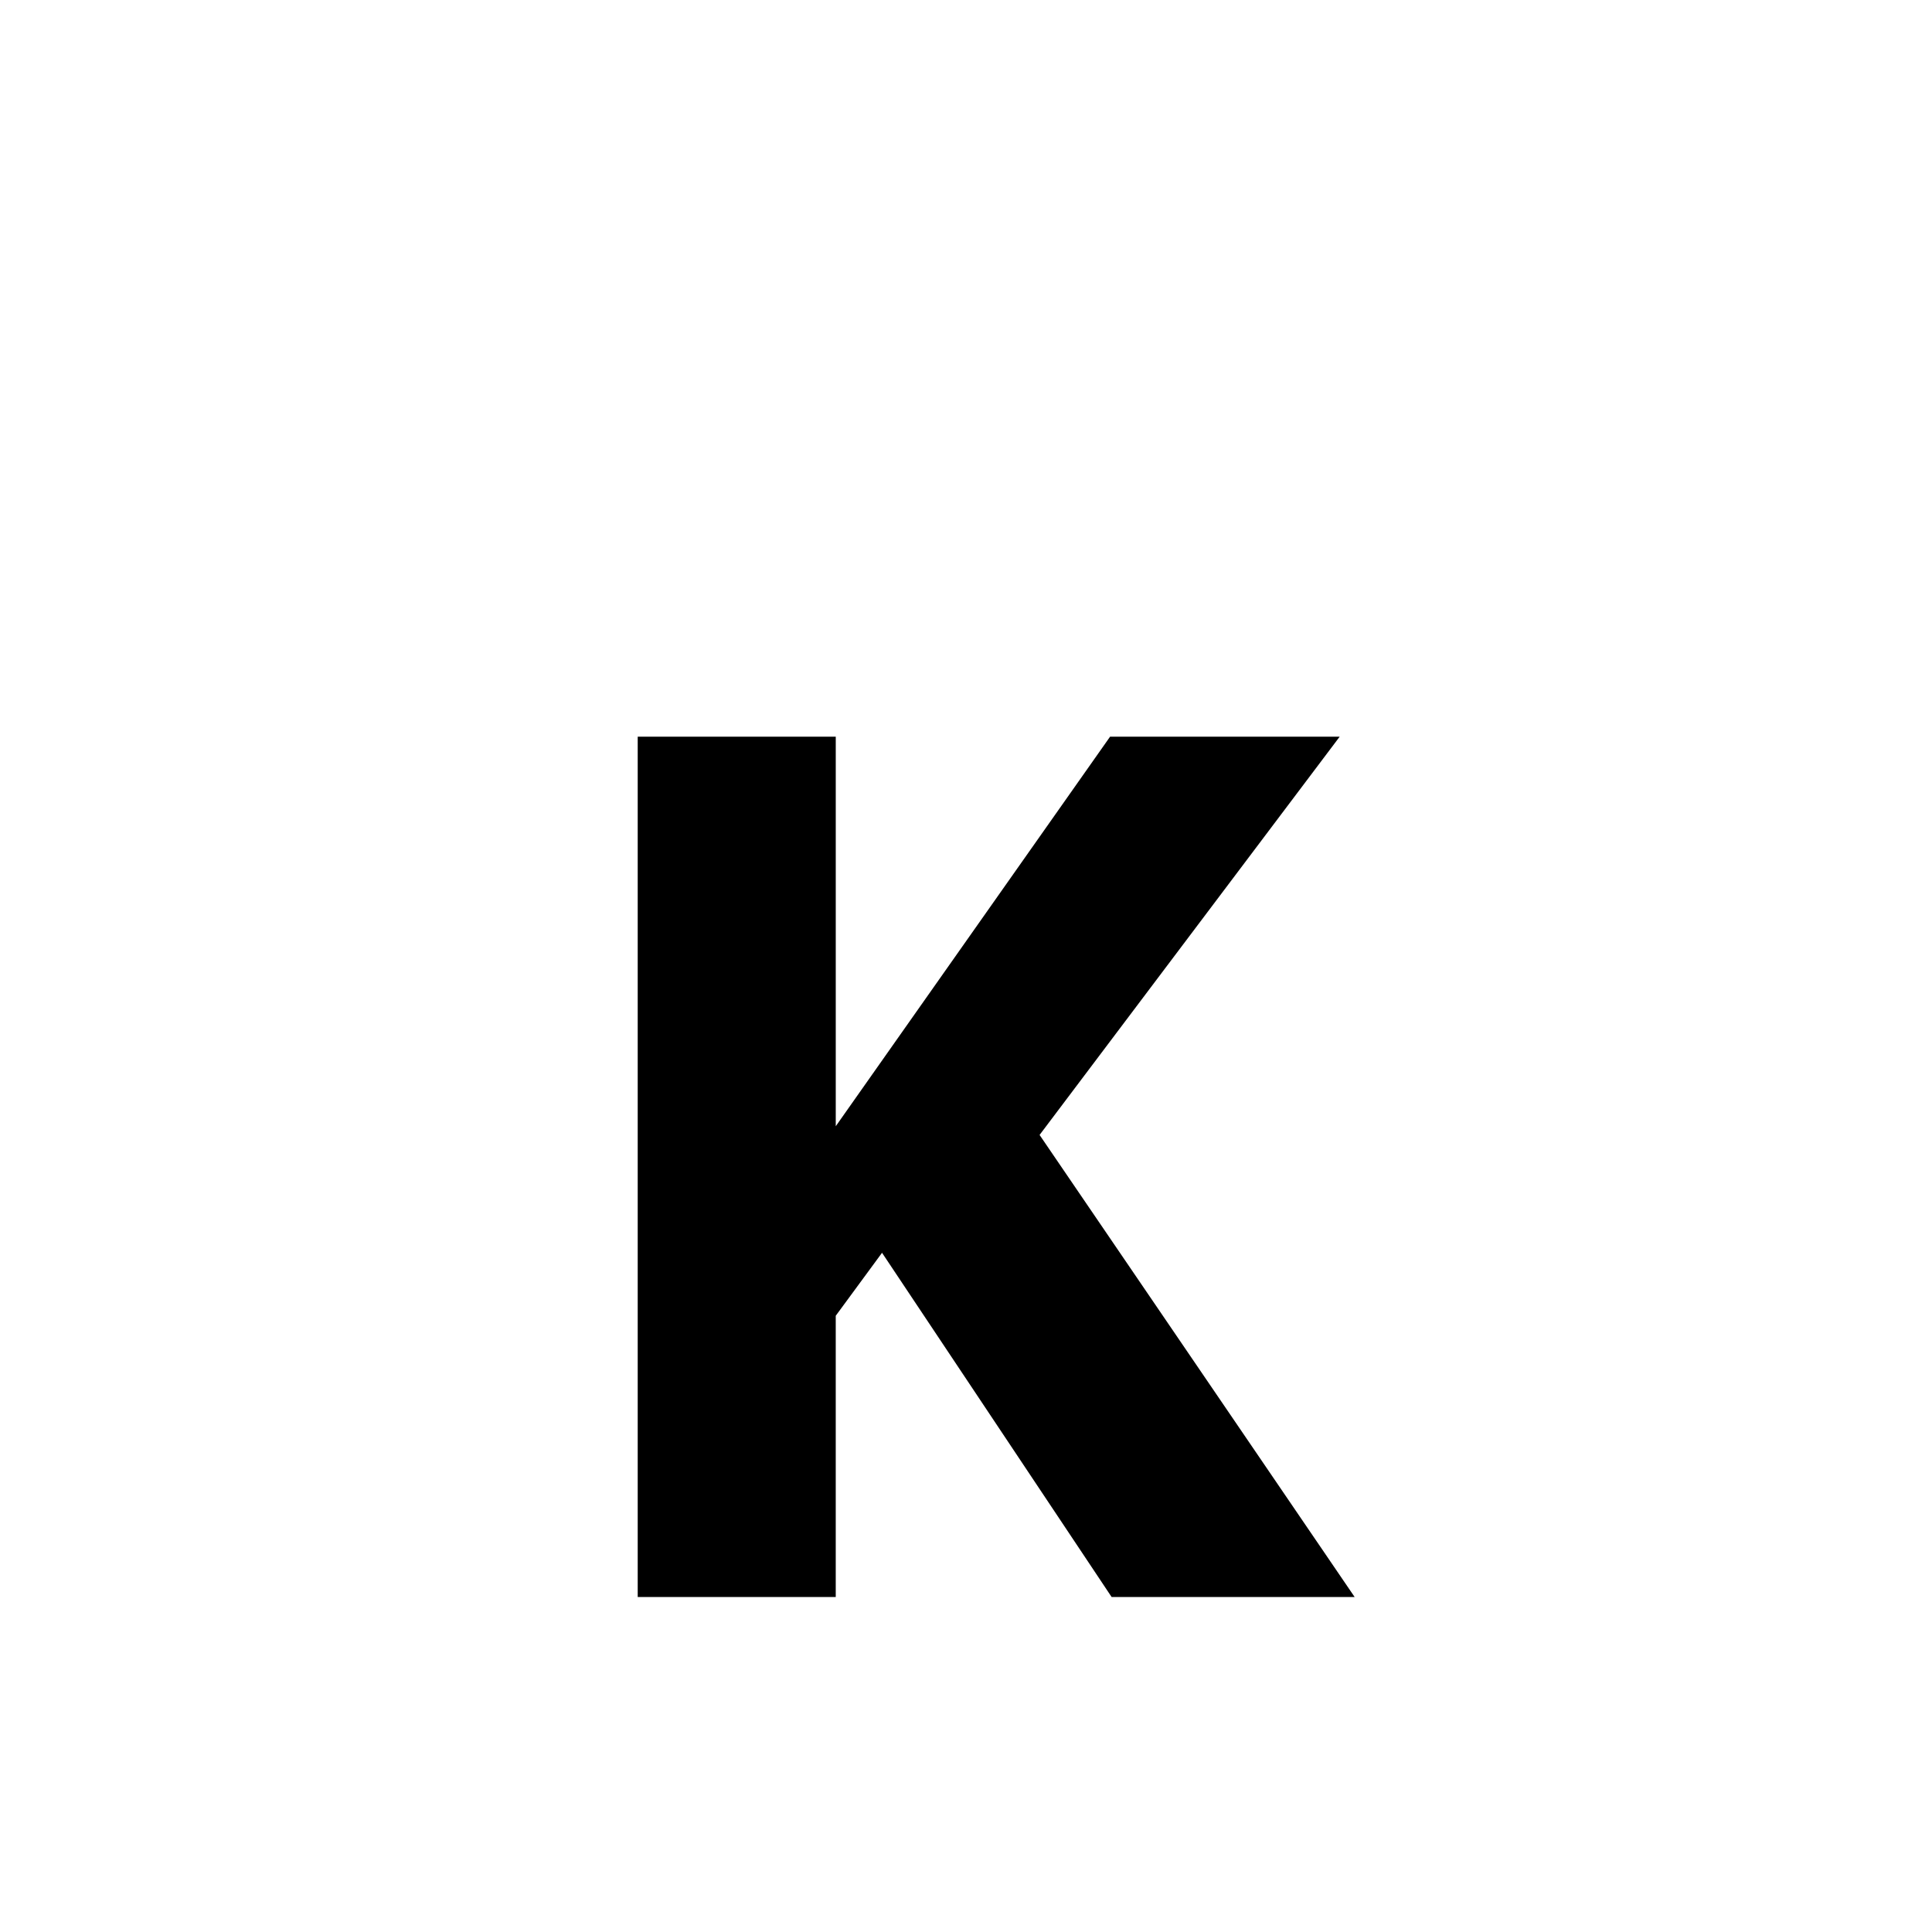 <svg xmlns="http://www.w3.org/2000/svg" width="128" height="128">
  <path
     style="fill:#000000"
     d="M 89.75,105.808 H 73.649 l -15.212,-22.808 -3.067,4.173 V 105.808 H 42.25 V 48.808 h 13.121 v 25.808 l 18.174,-25.808 h 15.212 l -19.882,26.385 z m 0,0"
     id="tanker" />
</svg>